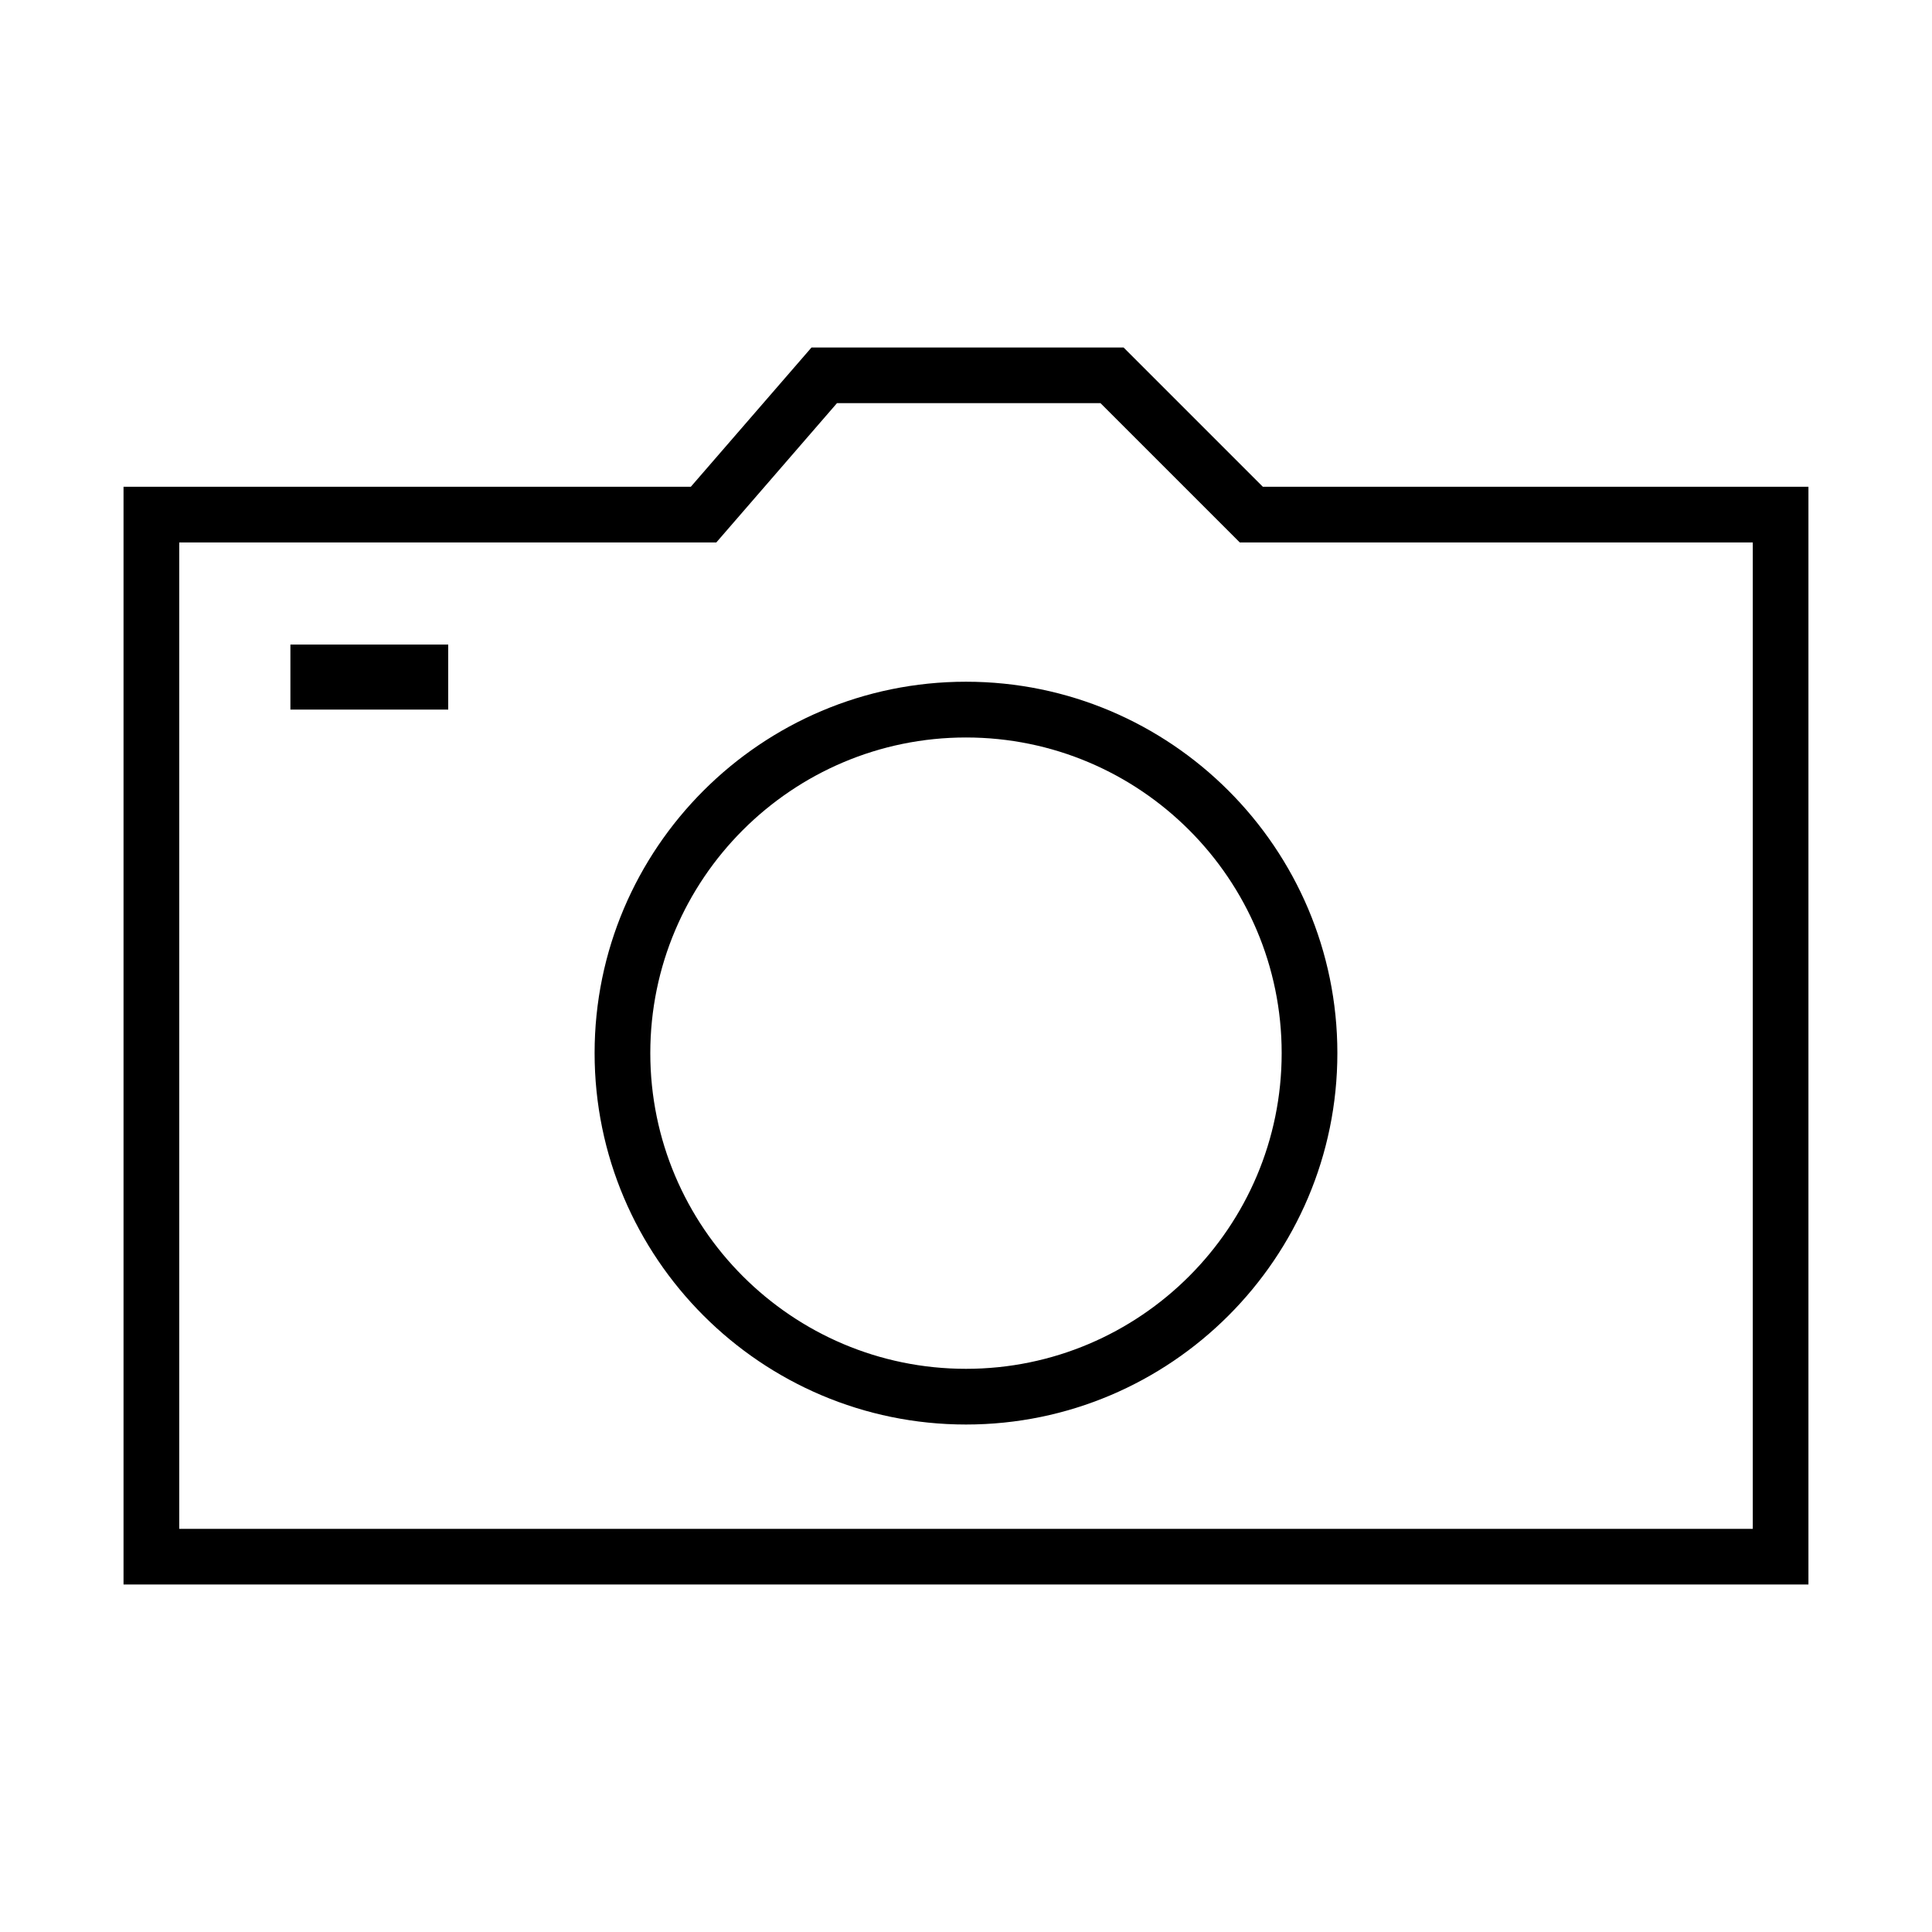<?xml version="1.0" encoding="utf-8"?>
<!-- Generator: Adobe Illustrator 15.0.0, SVG Export Plug-In . SVG Version: 6.00 Build 0)  -->
<!DOCTYPE svg PUBLIC "-//W3C//DTD SVG 1.1//EN" "http://www.w3.org/Graphics/SVG/1.1/DTD/svg11.dtd">
<svg version="1.1" id="Layer_1" xmlns="http://www.w3.org/2000/svg" xmlns:xlink="http://www.w3.org/1999/xlink" x="0px" y="0px"
	 width="64px" height="64px" viewBox="0 0 64 64" enable-background="new 0 0 64 64" xml:space="preserve">
<g>
	<g>
		<g>
			<path d="M59.907,52.489H4.092V16.125h18.792l3.998-4.614H37.22l4.614,4.614h18.073V52.489z M5.938,50.645h52.125
				V17.969H41.069l-4.614-4.614h-8.729l-3.997,4.614H5.938V50.645z"/>
		</g>
	</g>
	<g>
		<g>
			<path d="M32,47.189c-6.784,0-12.303-5.521-12.303-12.304c0-6.783,5.52-12.302,12.303-12.302
				c6.782,0,12.302,5.52,12.302,12.302C44.303,41.669,38.782,47.189,32,47.189z M32,24.43c-5.766,0-10.458,4.69-10.458,10.456
				c0,5.767,4.692,10.458,10.458,10.458s10.457-4.691,10.457-10.458C42.457,29.12,37.767,24.43,32,24.43z"/>
		</g>
	</g>
	<g>
		<g>
			<rect x="9.62" y="21.352" width="5.228" height="2.154"/>
		</g>
	</g>
</g>
</svg>
